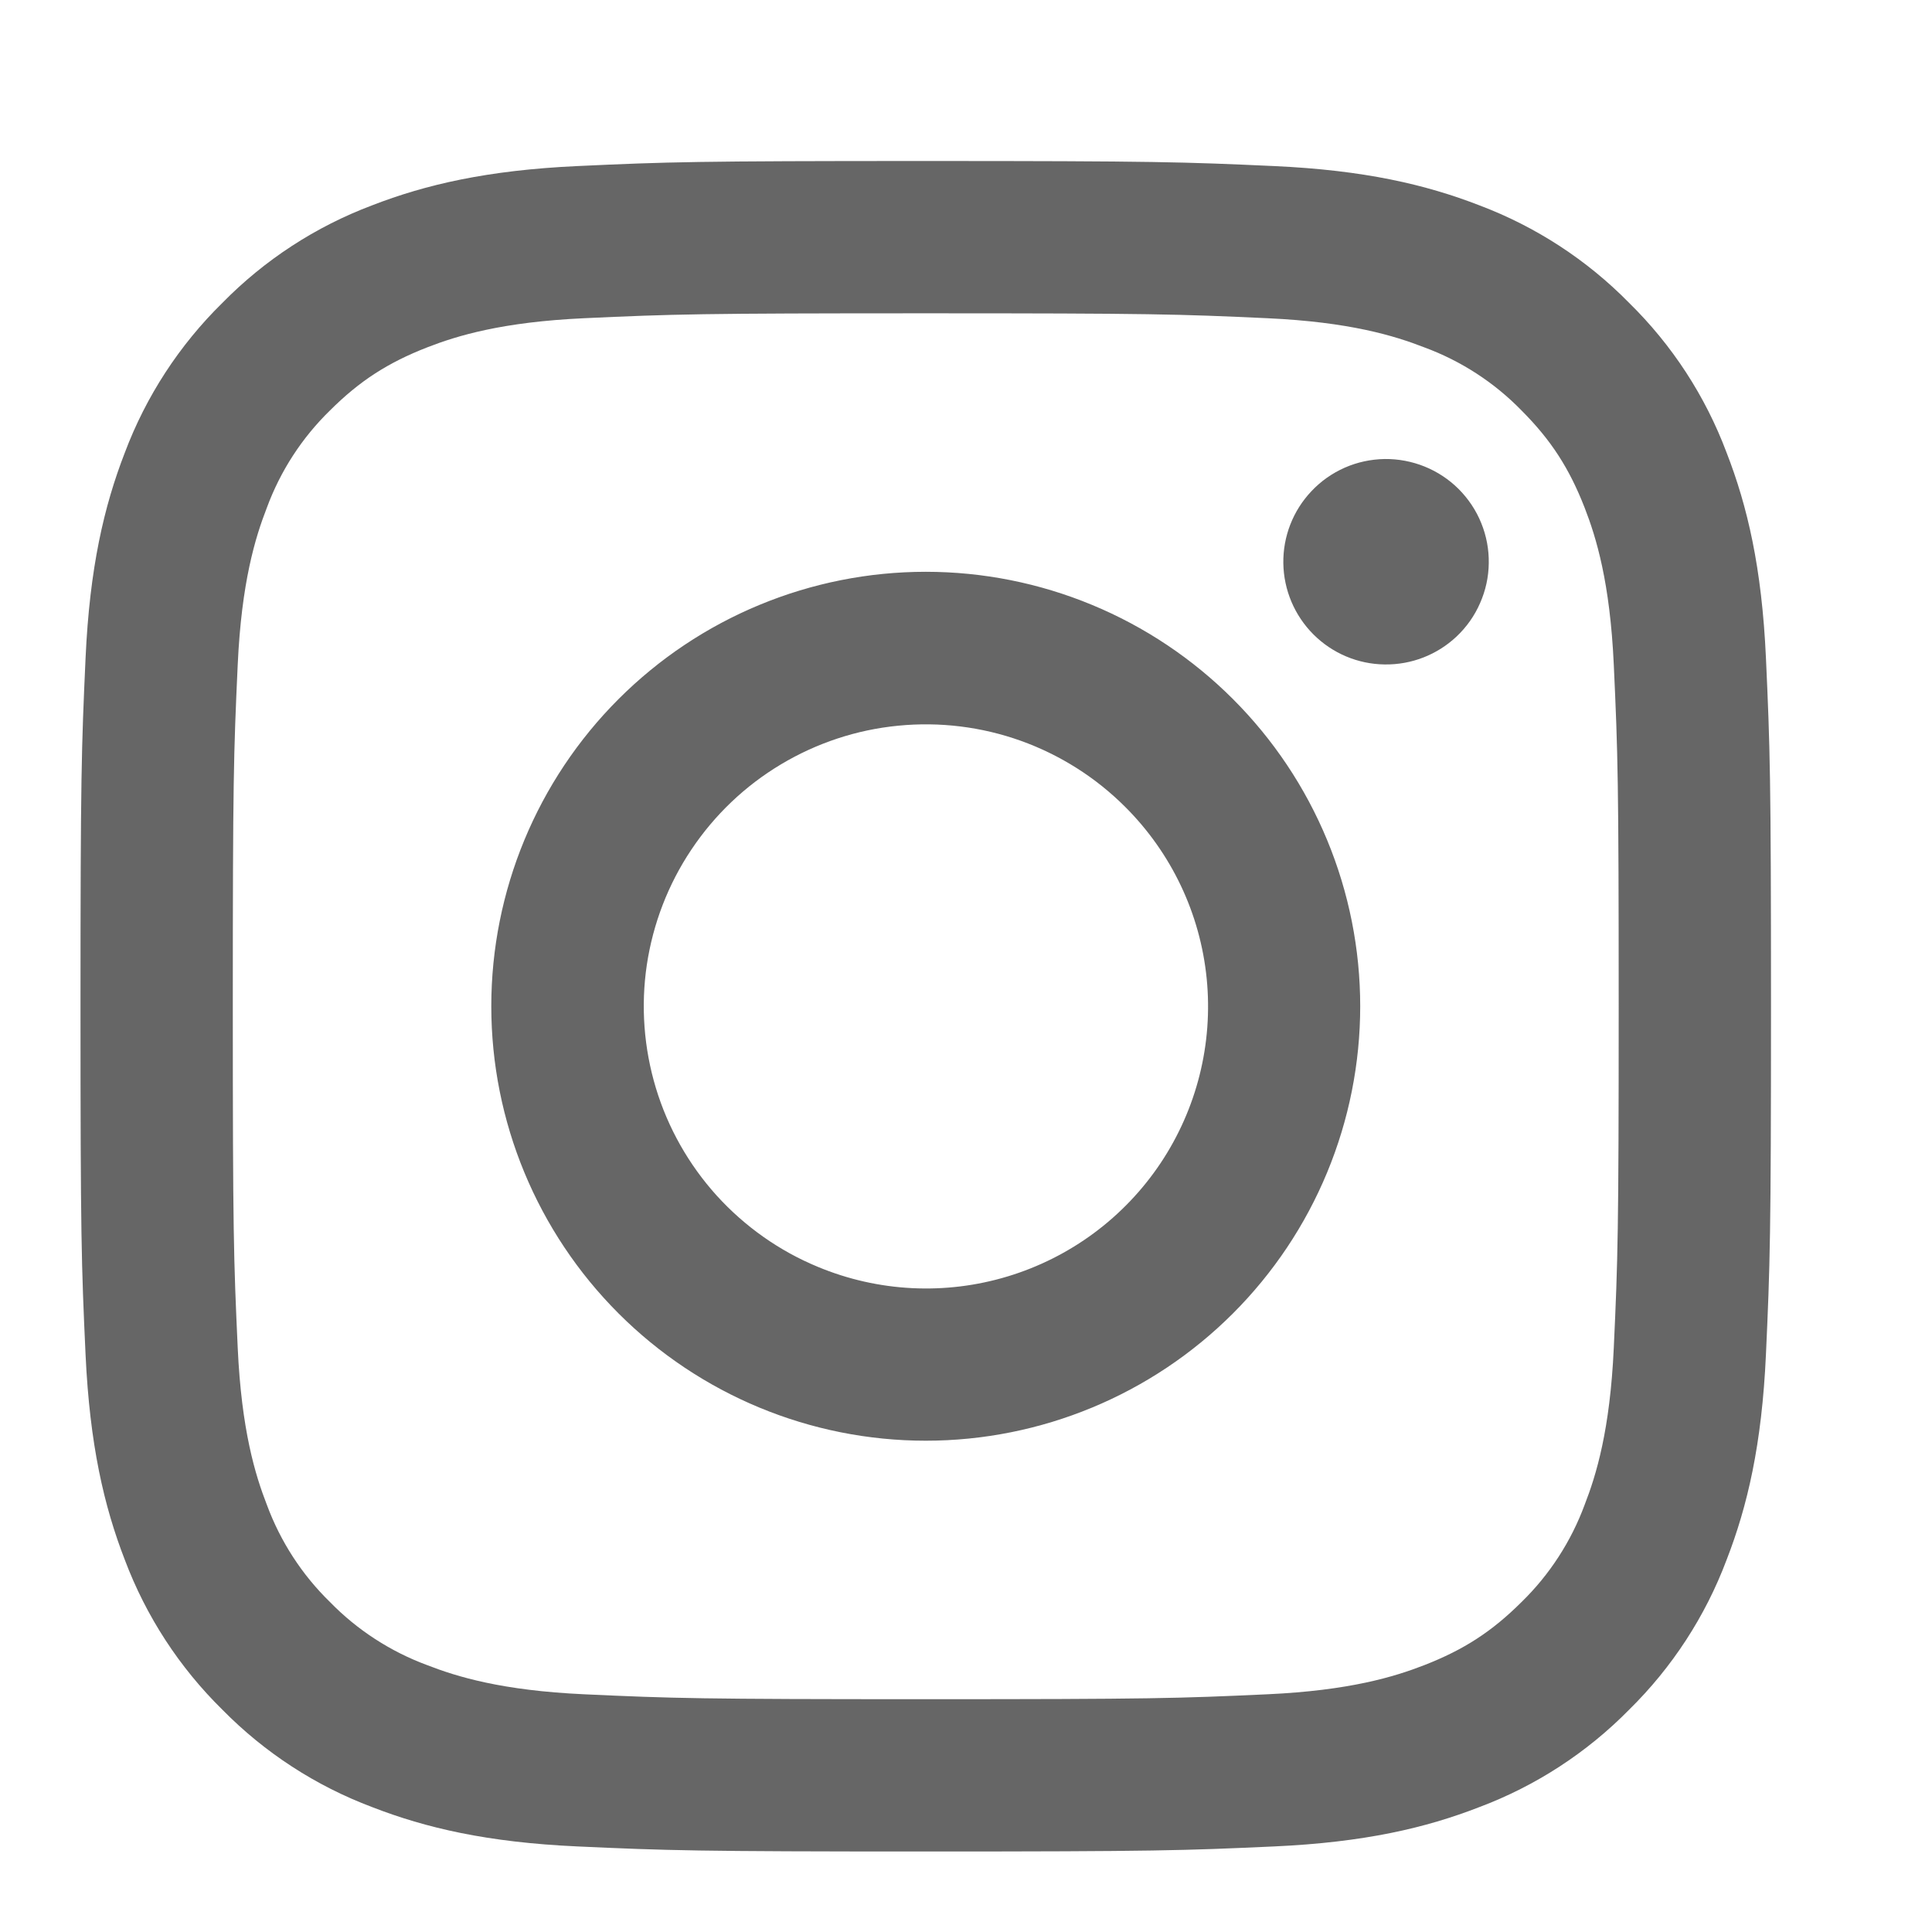 <svg width="24" height="24" viewBox="0 0 24 24" fill="none" xmlns="http://www.w3.org/2000/svg">
<path fill-rule="evenodd" clip-rule="evenodd" d="M7.171 2.063C8.291 2.011 8.648 2 11.5 2C14.352 2 14.709 2.012 15.828 2.063C16.947 2.114 17.71 2.292 18.378 2.551C19.078 2.815 19.713 3.228 20.238 3.763C20.772 4.287 21.185 4.921 21.448 5.622C21.708 6.29 21.886 7.053 21.937 8.17C21.988 9.292 22 9.649 22 12.5C22 15.352 21.988 15.709 21.937 16.829C21.886 17.946 21.708 18.709 21.448 19.378C21.185 20.078 20.772 20.713 20.238 21.238C19.713 21.772 19.078 22.185 18.378 22.448C17.71 22.708 16.947 22.886 15.83 22.937C14.709 22.988 14.352 23 11.5 23C8.648 23 8.291 22.988 7.171 22.937C6.054 22.886 5.291 22.708 4.622 22.448C3.922 22.185 3.287 21.772 2.762 21.238C2.228 20.713 1.815 20.079 1.551 19.378C1.292 18.71 1.115 17.947 1.063 16.83C1.011 15.708 1 15.351 1 12.5C1 9.648 1.012 9.291 1.063 8.172C1.114 7.053 1.292 6.29 1.551 5.622C1.815 4.921 2.229 4.286 2.763 3.762C3.287 3.228 3.921 2.815 4.622 2.551C5.29 2.292 6.053 2.115 7.17 2.063H7.171ZM15.743 3.953C14.636 3.902 14.303 3.892 11.5 3.892C8.696 3.892 8.364 3.902 7.257 3.953C6.233 4 5.677 4.171 5.307 4.315C4.817 4.506 4.467 4.732 4.099 5.099C3.751 5.438 3.483 5.851 3.315 6.307C3.171 6.677 3 7.233 2.953 8.257C2.902 9.364 2.892 9.696 2.892 12.5C2.892 15.303 2.902 15.636 2.953 16.743C3 17.767 3.171 18.323 3.315 18.693C3.483 19.148 3.751 19.562 4.099 19.901C4.438 20.249 4.852 20.517 5.307 20.685C5.677 20.829 6.233 21 7.257 21.047C8.364 21.098 8.696 21.108 11.5 21.108C14.304 21.108 14.636 21.098 15.743 21.047C16.767 21 17.323 20.829 17.693 20.685C18.183 20.494 18.533 20.268 18.901 19.901C19.249 19.562 19.517 19.148 19.685 18.693C19.829 18.323 20 17.767 20.047 16.743C20.098 15.636 20.108 15.303 20.108 12.5C20.108 9.696 20.098 9.364 20.047 8.257C20 7.233 19.829 6.677 19.685 6.307C19.494 5.817 19.268 5.467 18.901 5.099C18.562 4.751 18.149 4.483 17.693 4.315C17.323 4.171 16.767 4 15.743 3.953ZM10.159 15.737C10.908 16.049 11.742 16.091 12.518 15.856C13.295 15.621 13.966 15.124 14.417 14.449C14.867 13.775 15.07 12.965 14.99 12.157C14.91 11.35 14.552 10.596 13.977 10.023C13.611 9.657 13.168 9.377 12.68 9.202C12.193 9.028 11.672 8.964 11.157 9.015C10.642 9.065 10.144 9.23 9.7 9.496C9.255 9.762 8.876 10.124 8.588 10.555C8.3 10.985 8.112 11.474 8.035 11.986C7.959 12.499 7.998 13.021 8.148 13.517C8.298 14.013 8.557 14.469 8.904 14.853C9.252 15.236 9.68 15.539 10.159 15.737ZM7.684 8.684C8.185 8.183 8.78 7.785 9.435 7.514C10.089 7.243 10.791 7.103 11.5 7.103C12.209 7.103 12.911 7.243 13.565 7.514C14.22 7.785 14.815 8.183 15.316 8.684C15.817 9.185 16.215 9.78 16.486 10.435C16.757 11.089 16.897 11.791 16.897 12.5C16.897 13.209 16.757 13.911 16.486 14.565C16.215 15.22 15.817 15.815 15.316 16.316C14.304 17.328 12.931 17.897 11.5 17.897C10.069 17.897 8.696 17.328 7.684 16.316C6.672 15.304 6.103 13.931 6.103 12.5C6.103 11.069 6.672 9.696 7.684 8.684ZM18.094 7.907C18.218 7.79 18.318 7.649 18.386 7.492C18.455 7.336 18.492 7.168 18.494 6.997C18.497 6.826 18.465 6.657 18.401 6.499C18.337 6.34 18.241 6.197 18.121 6.076C18 5.955 17.856 5.86 17.698 5.796C17.54 5.732 17.37 5.7 17.2 5.702C17.029 5.705 16.86 5.741 16.704 5.81C16.548 5.879 16.407 5.978 16.29 6.103C16.062 6.344 15.937 6.665 15.942 6.997C15.947 7.329 16.081 7.646 16.316 7.881C16.551 8.116 16.868 8.25 17.2 8.254C17.532 8.259 17.852 8.135 18.094 7.907Z" fill="#666666"/>
</svg>
